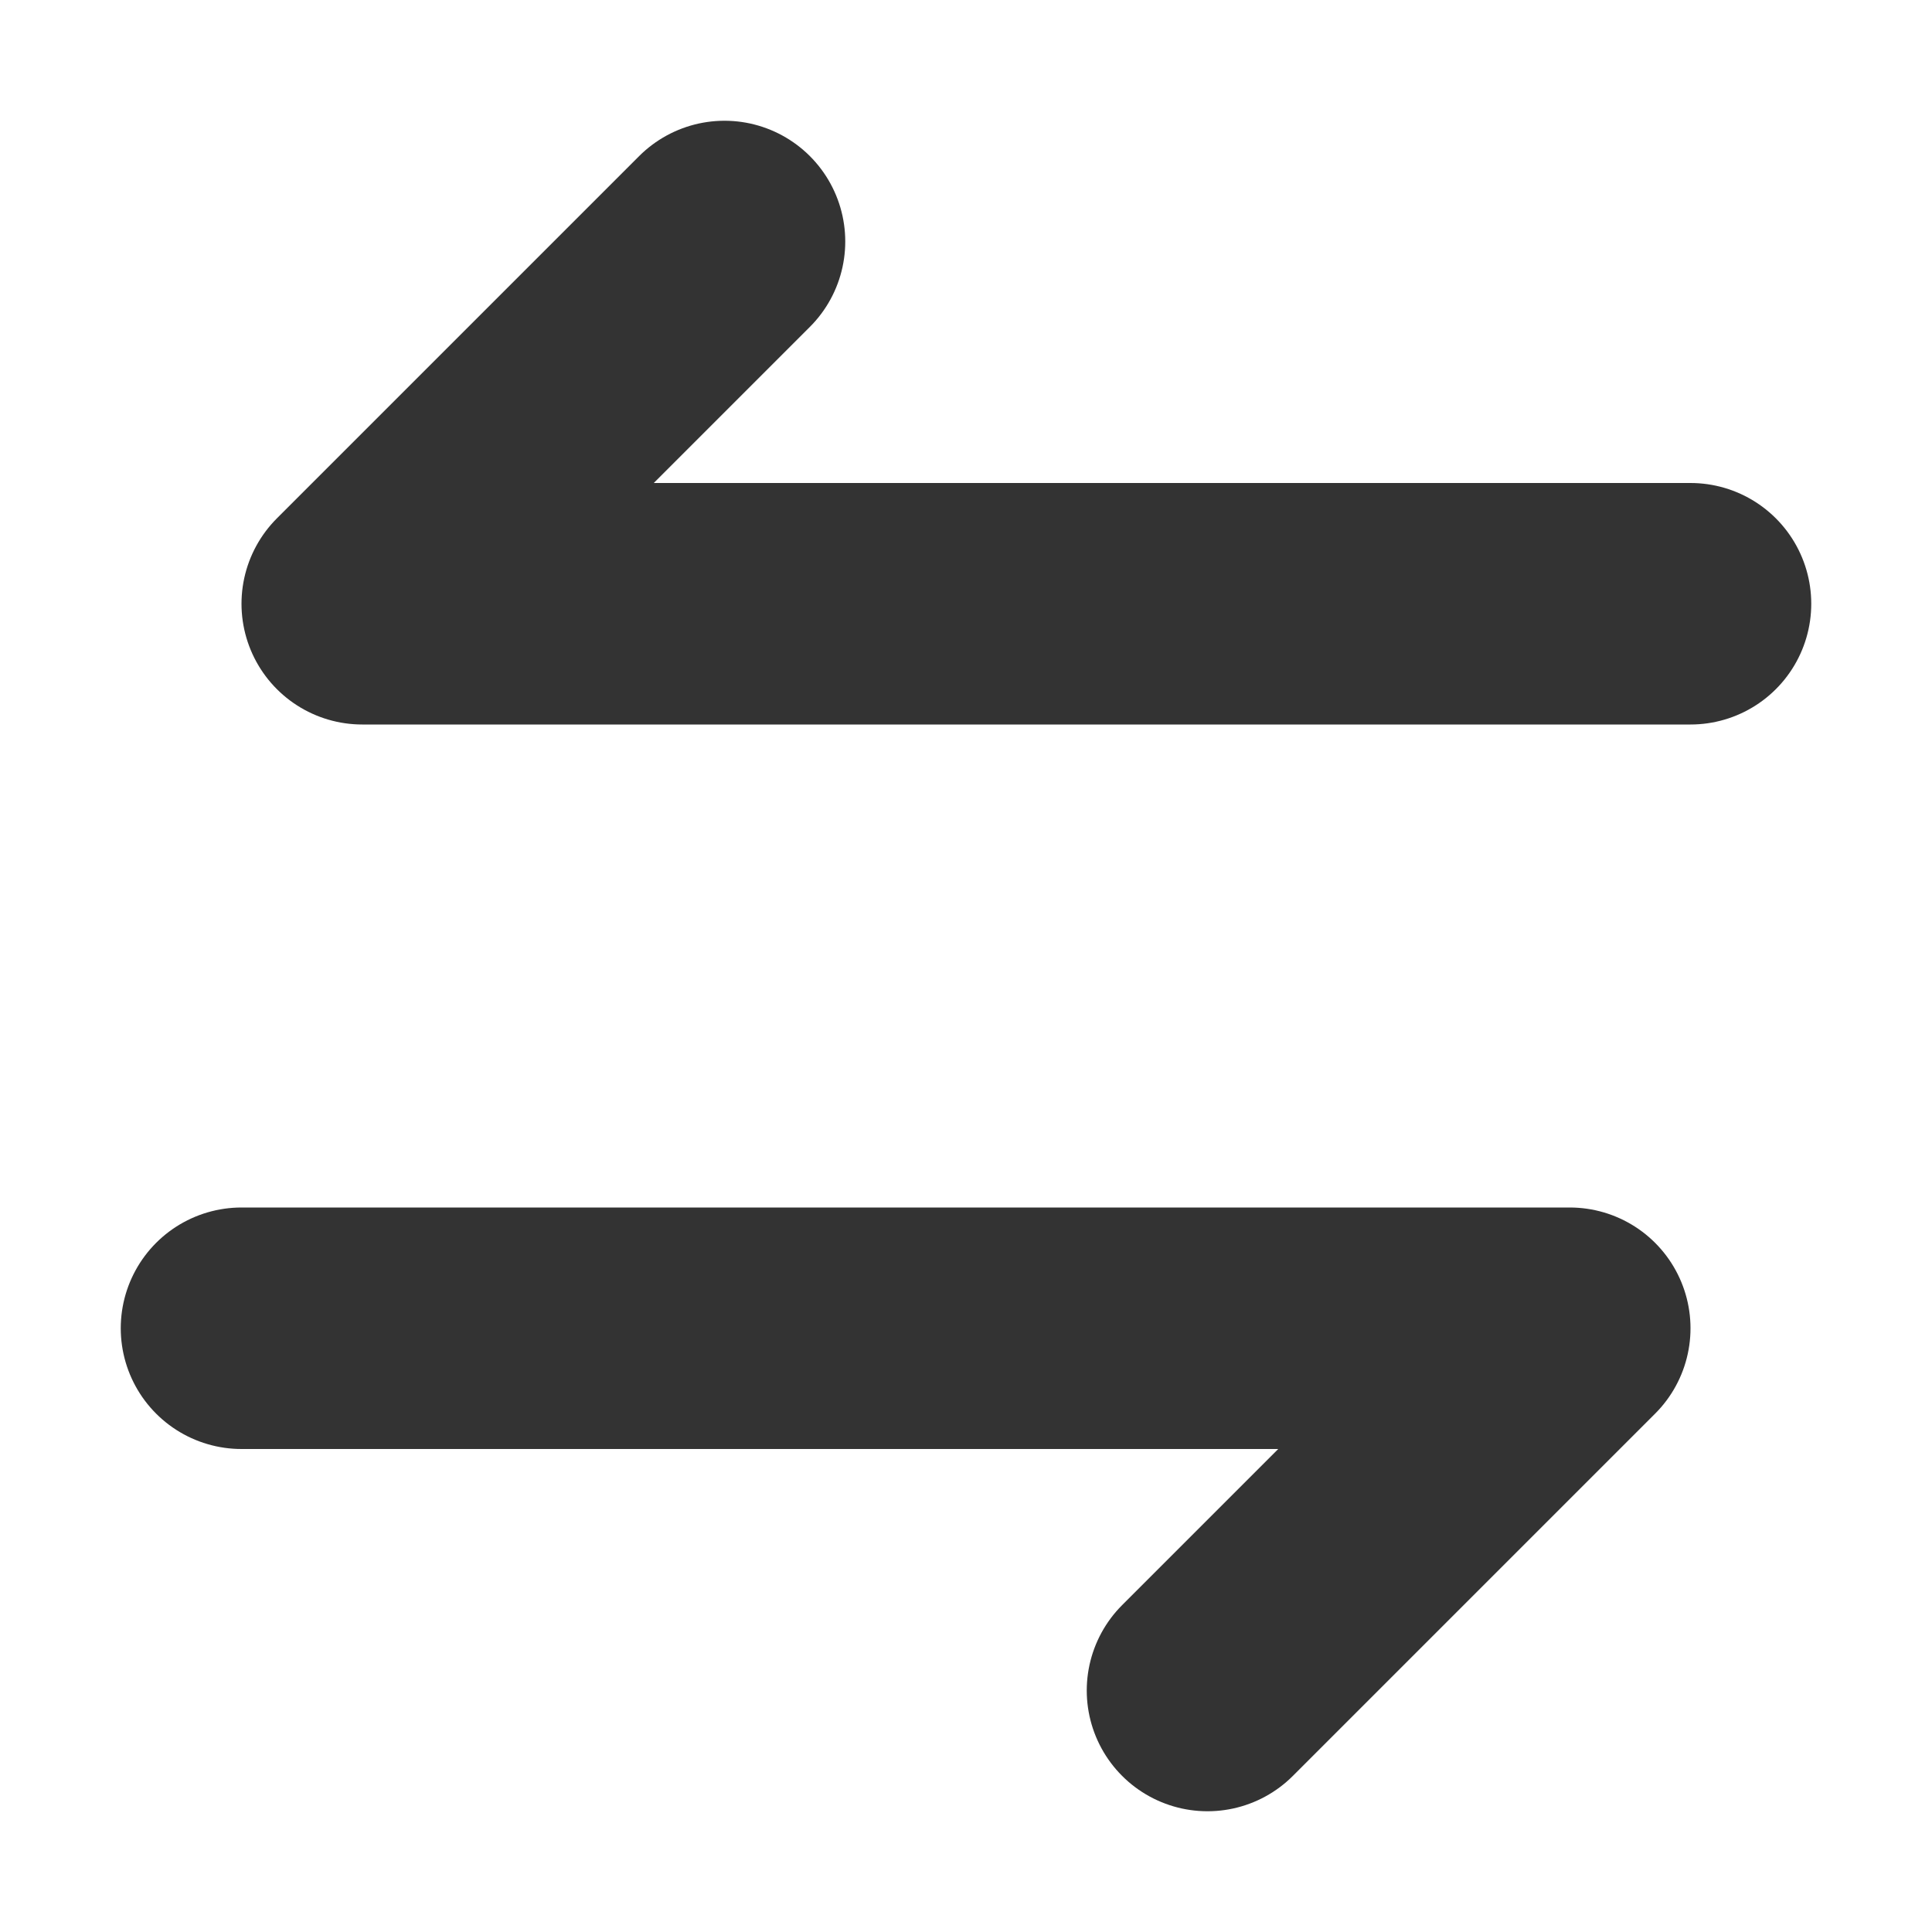 <?xml version="1.0" encoding="UTF-8"?>
<svg width="16px" height="16px" viewBox="0 0 16 16" version="1.1" xmlns="http://www.w3.org/2000/svg" xmlns:xlink="http://www.w3.org/1999/xlink">
    <!-- Generator: Sketch 54.1 (76490) - https://sketchapp.com -->
    <title>图标/交换公司抬头</title>
    <desc>Created with Sketch.</desc>
    <g id="页面1" stroke="none" stroke-width="1" fill="none" fill-rule="evenodd">
        <g id="icon切图" transform="translate(-25, -298)">
            <g id="图标/交换公司抬头_export" transform="translate(25, 298)">
                <g id="图标/交换公司抬头">
                    <g id="编组-10" transform="translate(1, 1)">
                        <rect id="矩形" fill="#F8F8F8" opacity="0" x="0" y="0" width="14" height="14"></rect>
                        <polyline id="路径" stroke="#333333" stroke-width="2" stroke-linecap="round" stroke-linejoin="round" transform="translate(6.5, 11.5) rotate(-270) translate(-6.5, -11.5) " points="5 17 5 6 8 9"></polyline>
                        <polyline id="路径复制" stroke="#333333" stroke-width="2" stroke-linecap="round" stroke-linejoin="round" transform="translate(7.5, 2.5) scale(-1, -1) rotate(-270) translate(-7.5, -2.5) " points="6 8 6 -3 9 1.14575016e-13"></polyline>
                    </g>
                </g>
            </g>
        </g>
    </g>
</svg>